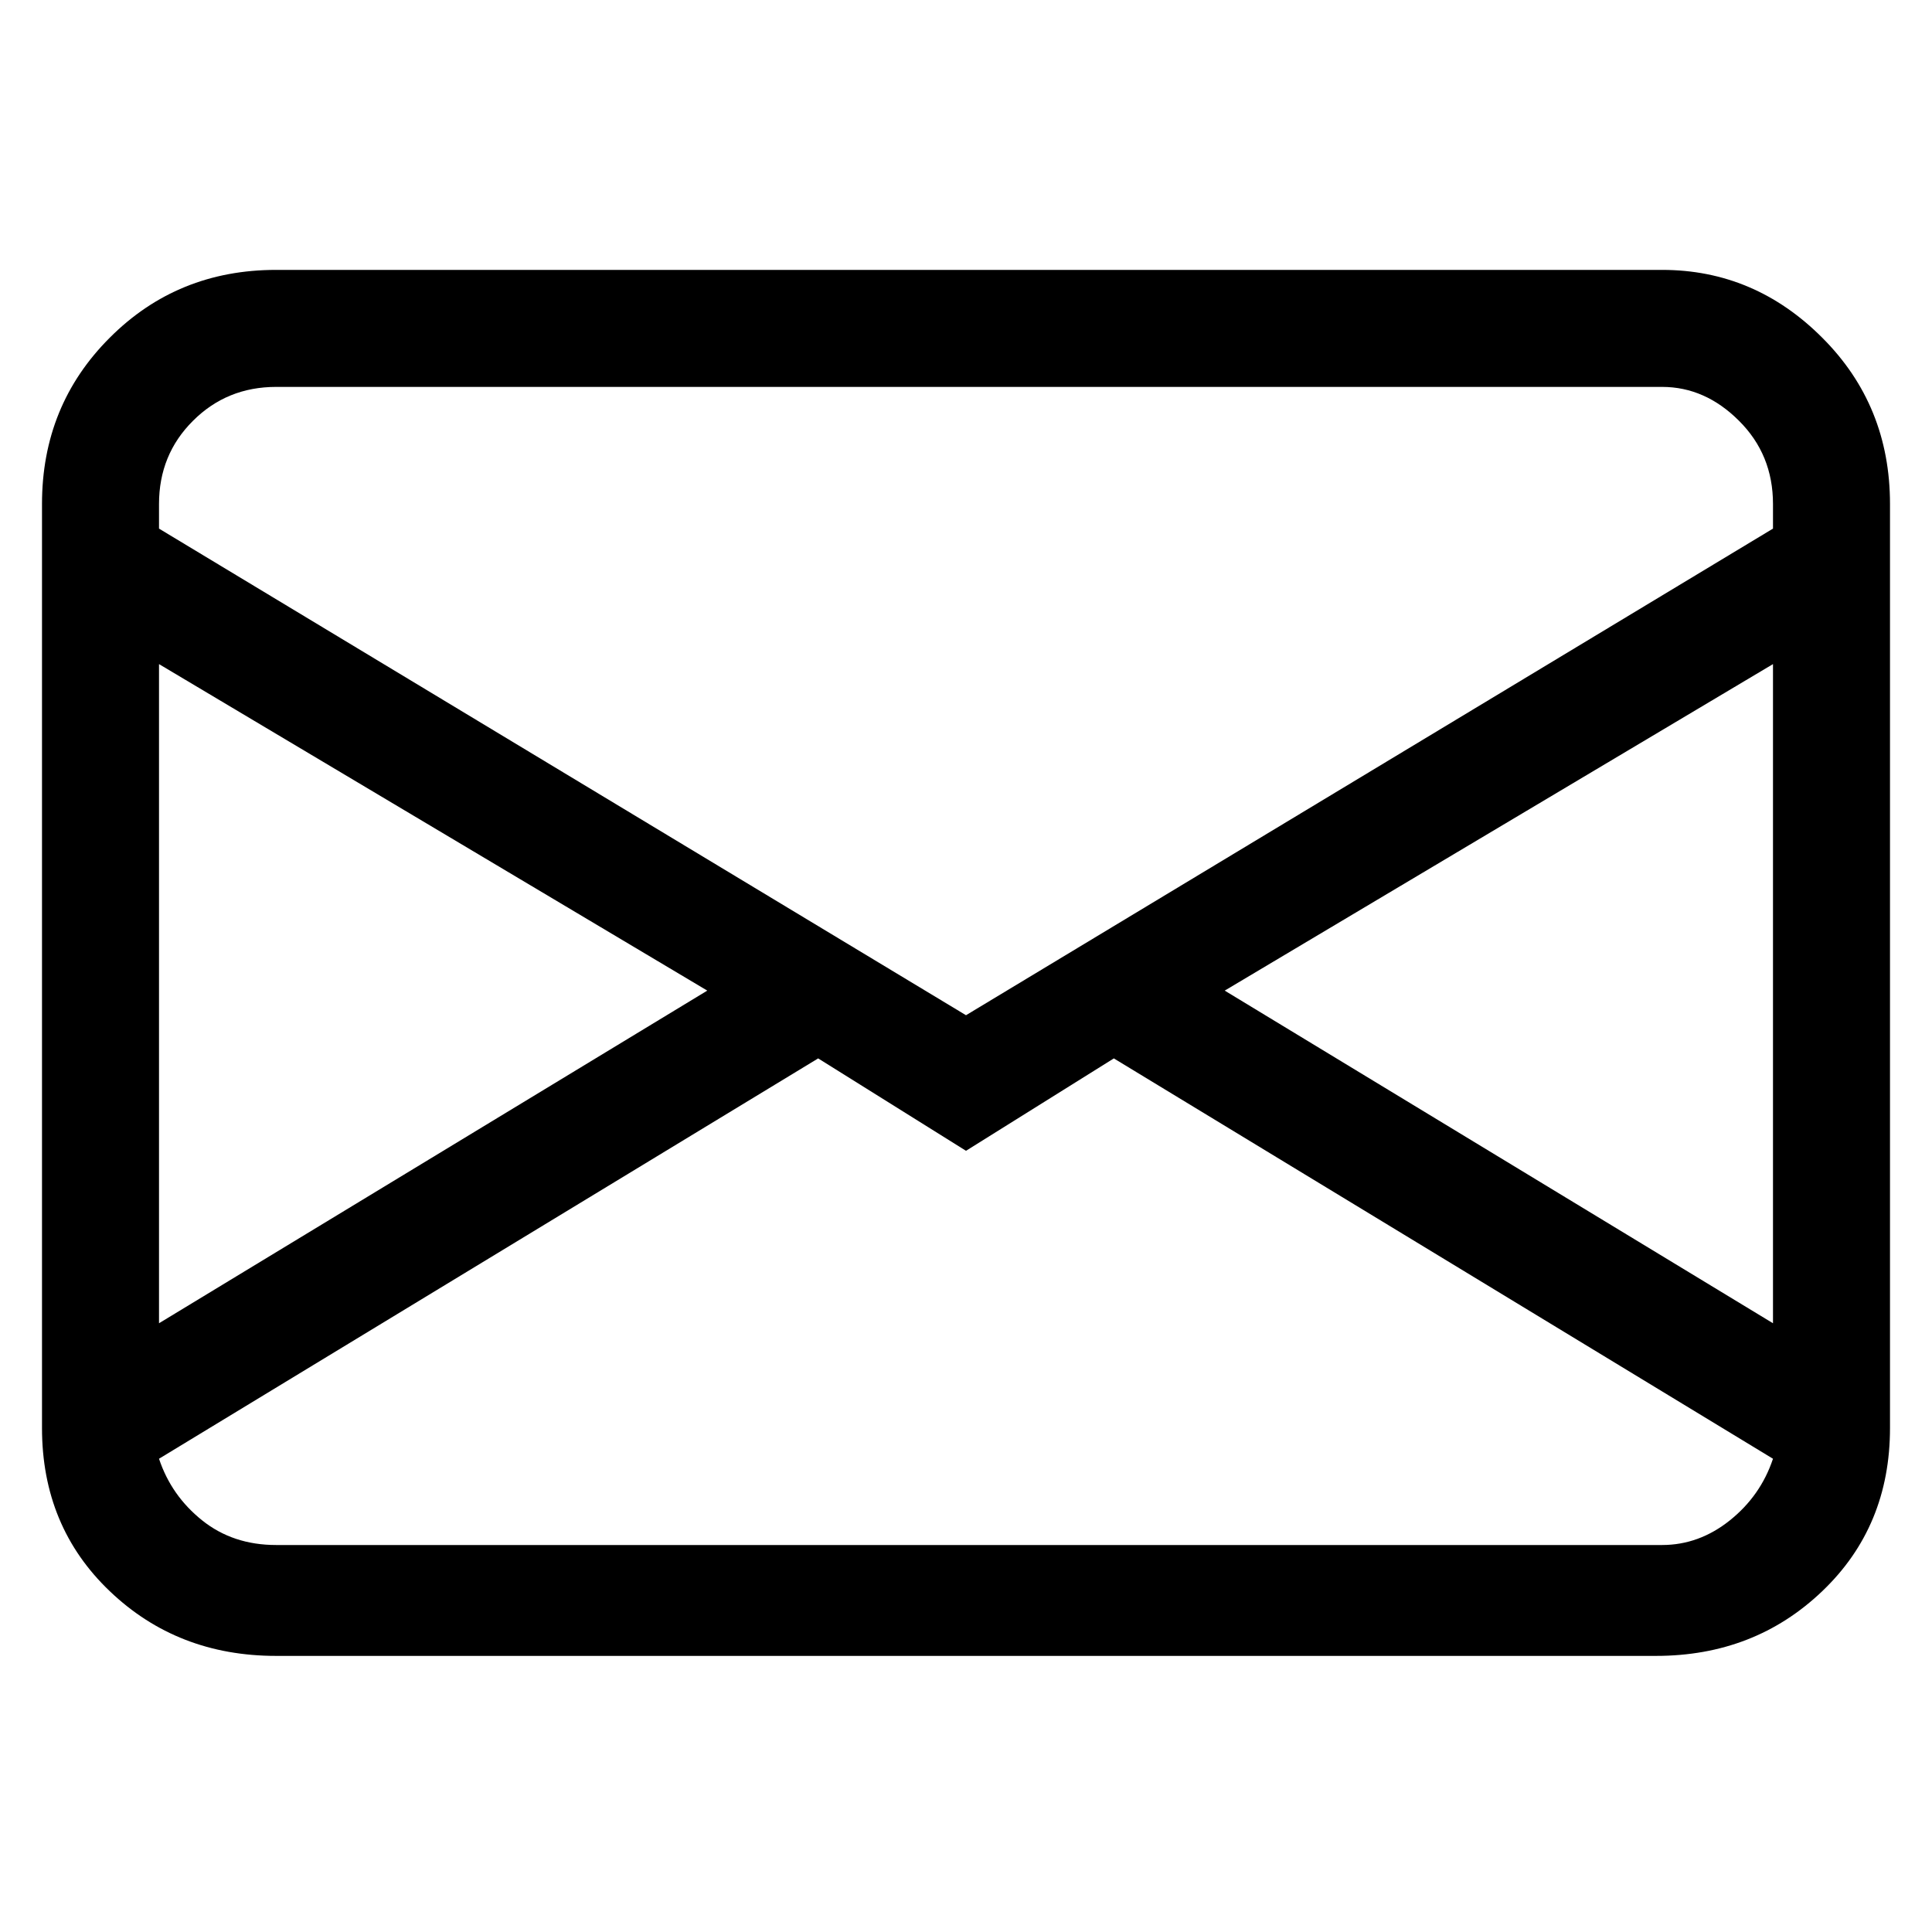 <svg width="23" height="23" viewBox="0 0 23 23" fill="none" xmlns="http://www.w3.org/2000/svg">
<g clip-path="url(#clip0_8595_10293)">
<path d="M0.5 6C0.5 5.217 0.769 4.557 1.307 4.02C1.844 3.482 2.504 3.213 3.287 3.213H19.787C20.52 3.213 21.156 3.482 21.693 4.02C22.231 4.557 22.5 5.217 22.5 6V17C22.5 17.782 22.231 18.43 21.693 18.943C21.156 19.456 20.496 19.713 19.713 19.713H3.287C2.504 19.713 1.844 19.456 1.307 18.943C0.769 18.43 0.5 17.782 0.5 17V6ZM3.287 4.606C2.896 4.606 2.566 4.741 2.297 5.01C2.028 5.278 1.893 5.608 1.893 6V6.293L11.5 12.086L21.107 6.293V6C21.107 5.608 20.972 5.278 20.703 5.01C20.434 4.741 20.129 4.606 19.787 4.606H3.287ZM21.107 7.906L14.58 11.793L21.107 15.753V7.906ZM21.107 17.366L13.26 12.6L11.5 13.7L9.74 12.6L1.893 17.366C1.991 17.66 2.162 17.904 2.407 18.1C2.651 18.295 2.944 18.393 3.287 18.393H19.787C20.08 18.393 20.349 18.295 20.593 18.1C20.838 17.904 21.009 17.66 21.107 17.366ZM1.893 15.753L8.42 11.793L1.893 7.906V15.753Z" fill="black"/>
</g>
<defs>
<clipPath id="clip0_8595_10293">
<rect width="22" height="22" fill="white" transform="matrix(1 0 0 -1 0.5 22.5)"/>
</clipPath>
</defs>
</svg>
